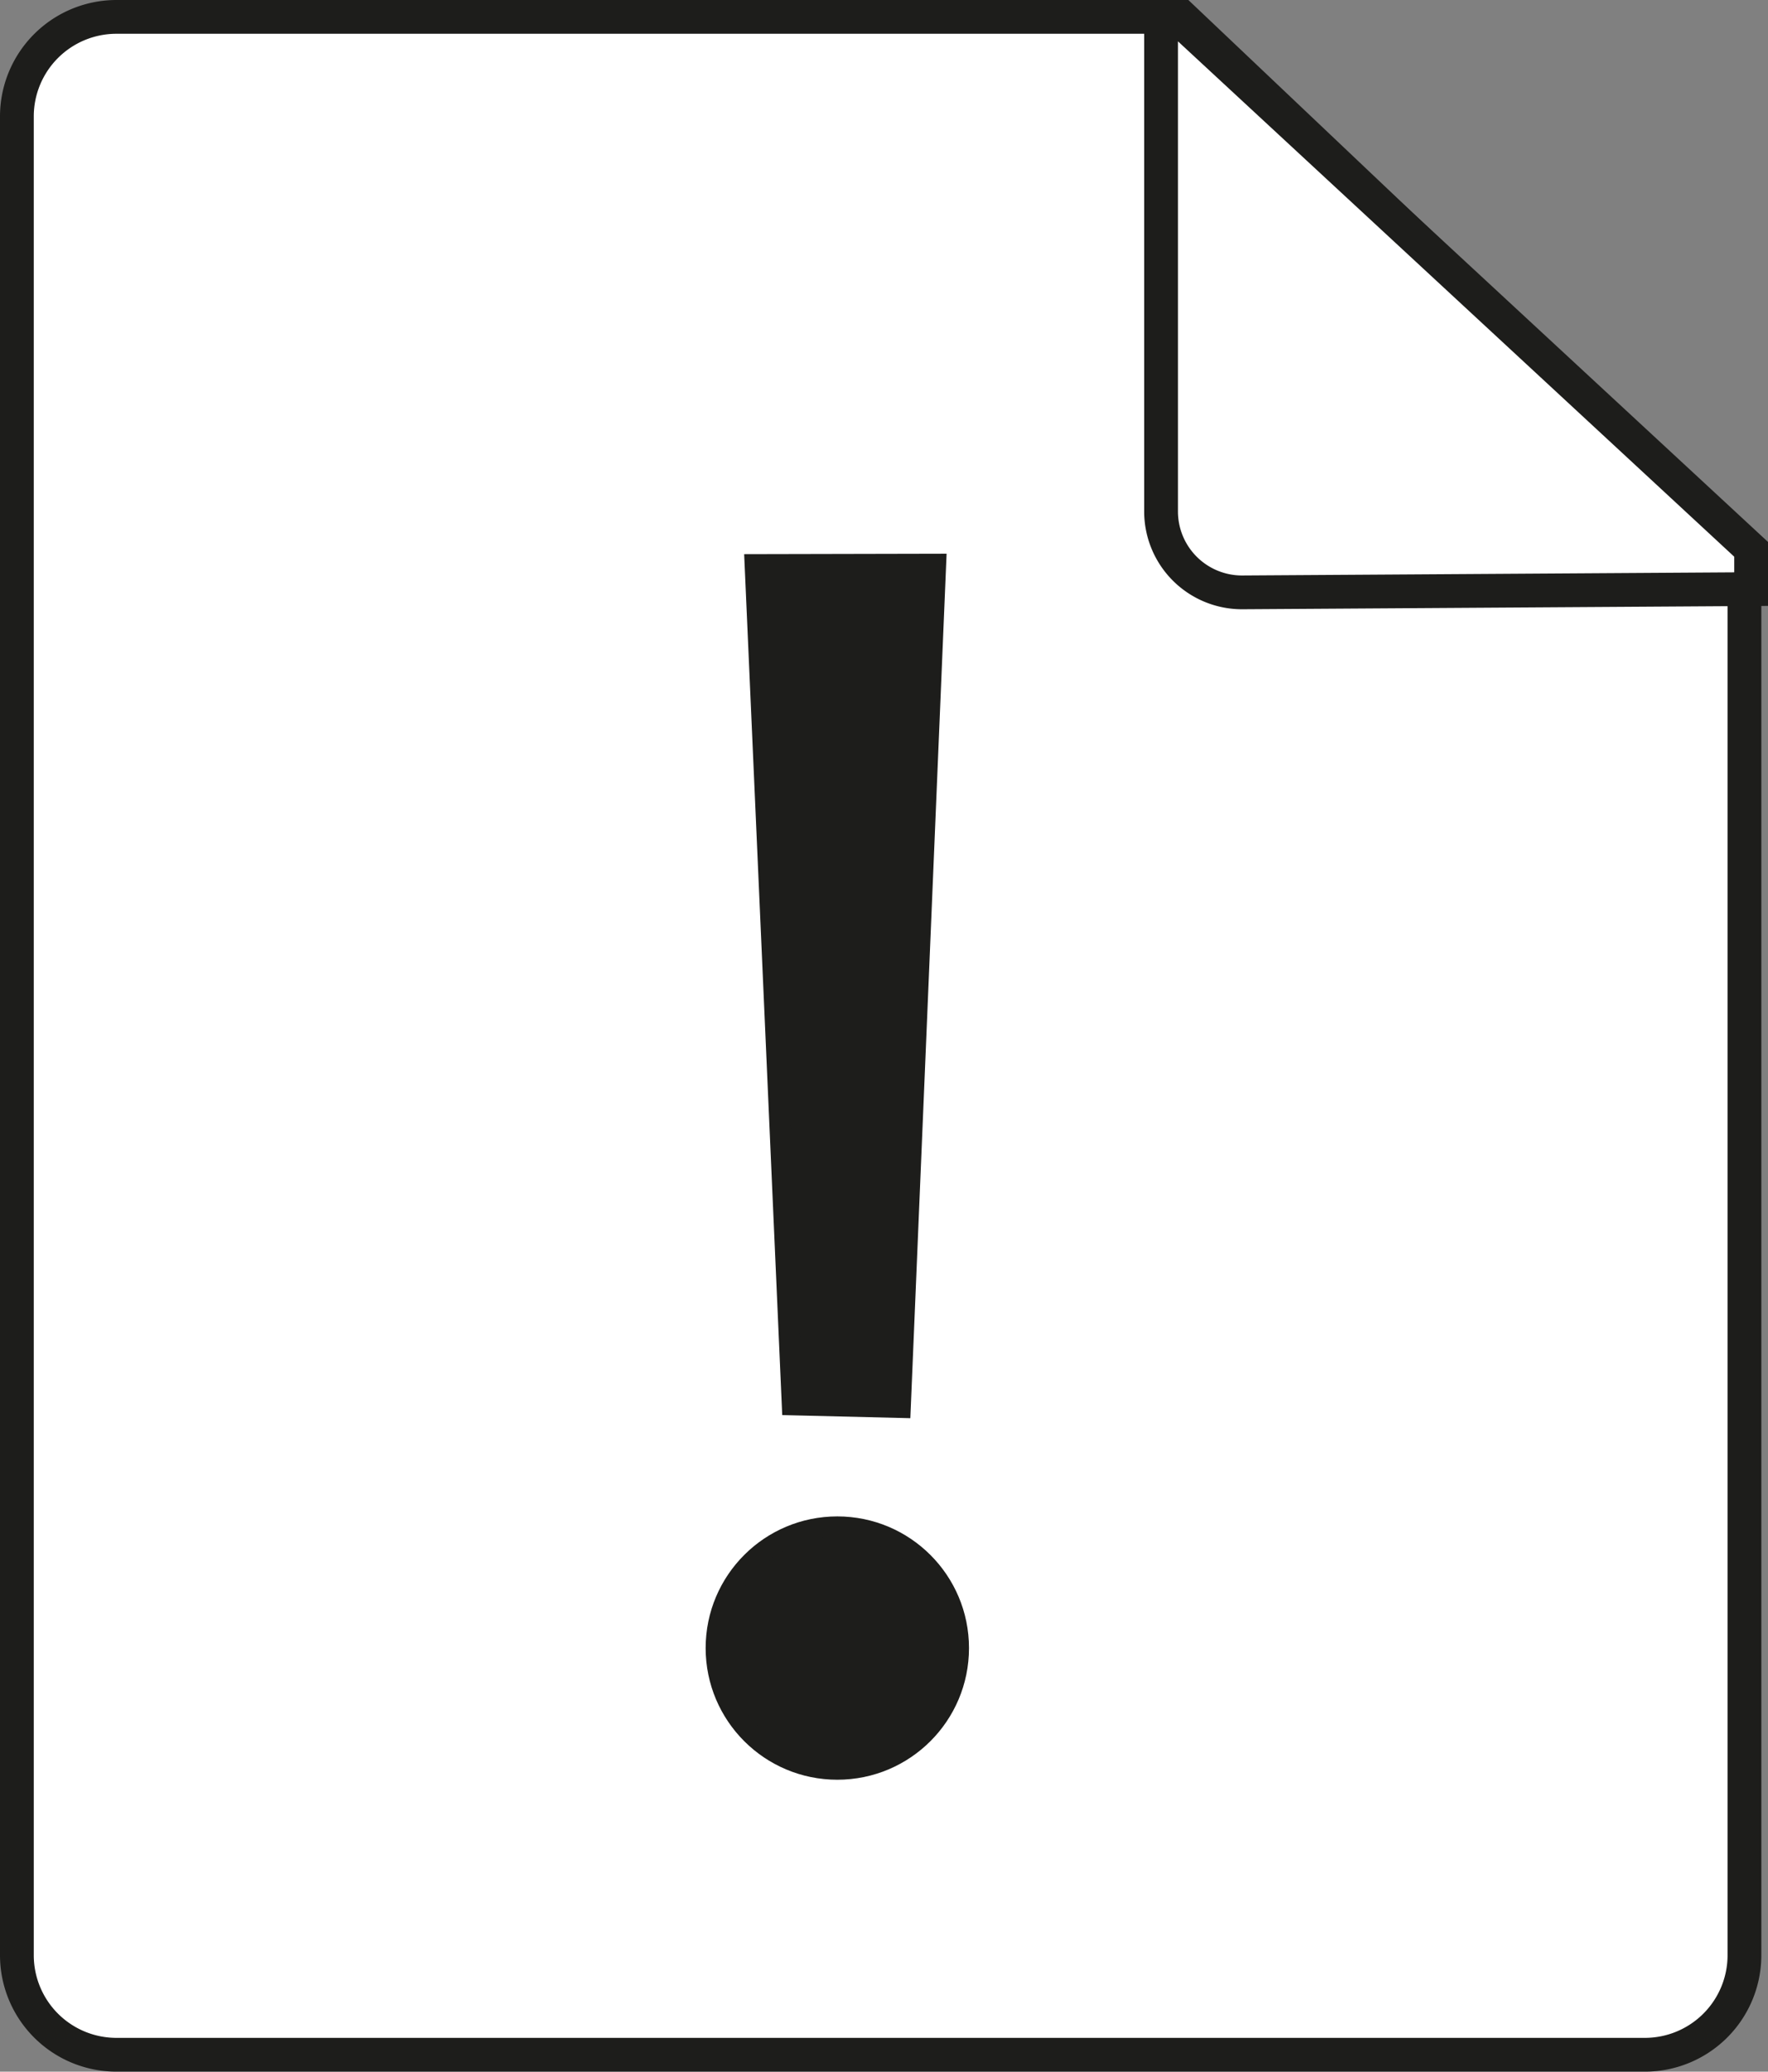 <svg xmlns="http://www.w3.org/2000/svg" width="352.915" height="413.549" viewBox="0 0 352.915 413.549">
  <rect x="0" y="0" width="352.915" height="413.549" fill="#808080" stroke="none"/>
  <defs>
    <style>
      .cls-1 {
        fill: #fff;
        stroke-width: 6.742px;
      }

      .cls-1, .cls-2, .cls-3 {
        stroke: #1d1d1b;
        stroke-miterlimit: 10;
      }

      .cls-2, .cls-3 {
        fill: #1d1d1b;
      }

      .cls-2 {
        stroke-width: 4.222px;
      }

      .cls-3 {
        stroke-width: 4.123px;
      }
    </style>
  </defs>
  <title>dato_esclamativo</title>
  <g id="Livello_2" data-name="Livello 2">
    <g id="Livello_2-2" data-name="Livello 2">
      <path class="cls-1" d="M227.817,3.371h8.049L348.213,109.916V390.3a19.874,19.874,0,0,1-19.875,19.874H23.246A19.874,19.874,0,0,1,3.371,390.3V23.246A19.875,19.875,0,0,1,23.246,3.371H227.817"/>
      <path class="cls-1" d="M231.763,3.9v98.192a16.158,16.158,0,0,0,16.157,16.158l101.624-.648v-7.946L235.462,3.962Z"/>
    </g>
    <g id="Livello_6" data-name="Livello 6">
      <polygon class="cls-2" points="179.692 280.94 158.164 280.418 150.749 112.729 186.75 112.651 179.692 280.94"/>
      <circle class="cls-3" cx="167.14" cy="328.991" r="24.222"/>
    </g>
  </g>
</svg>
